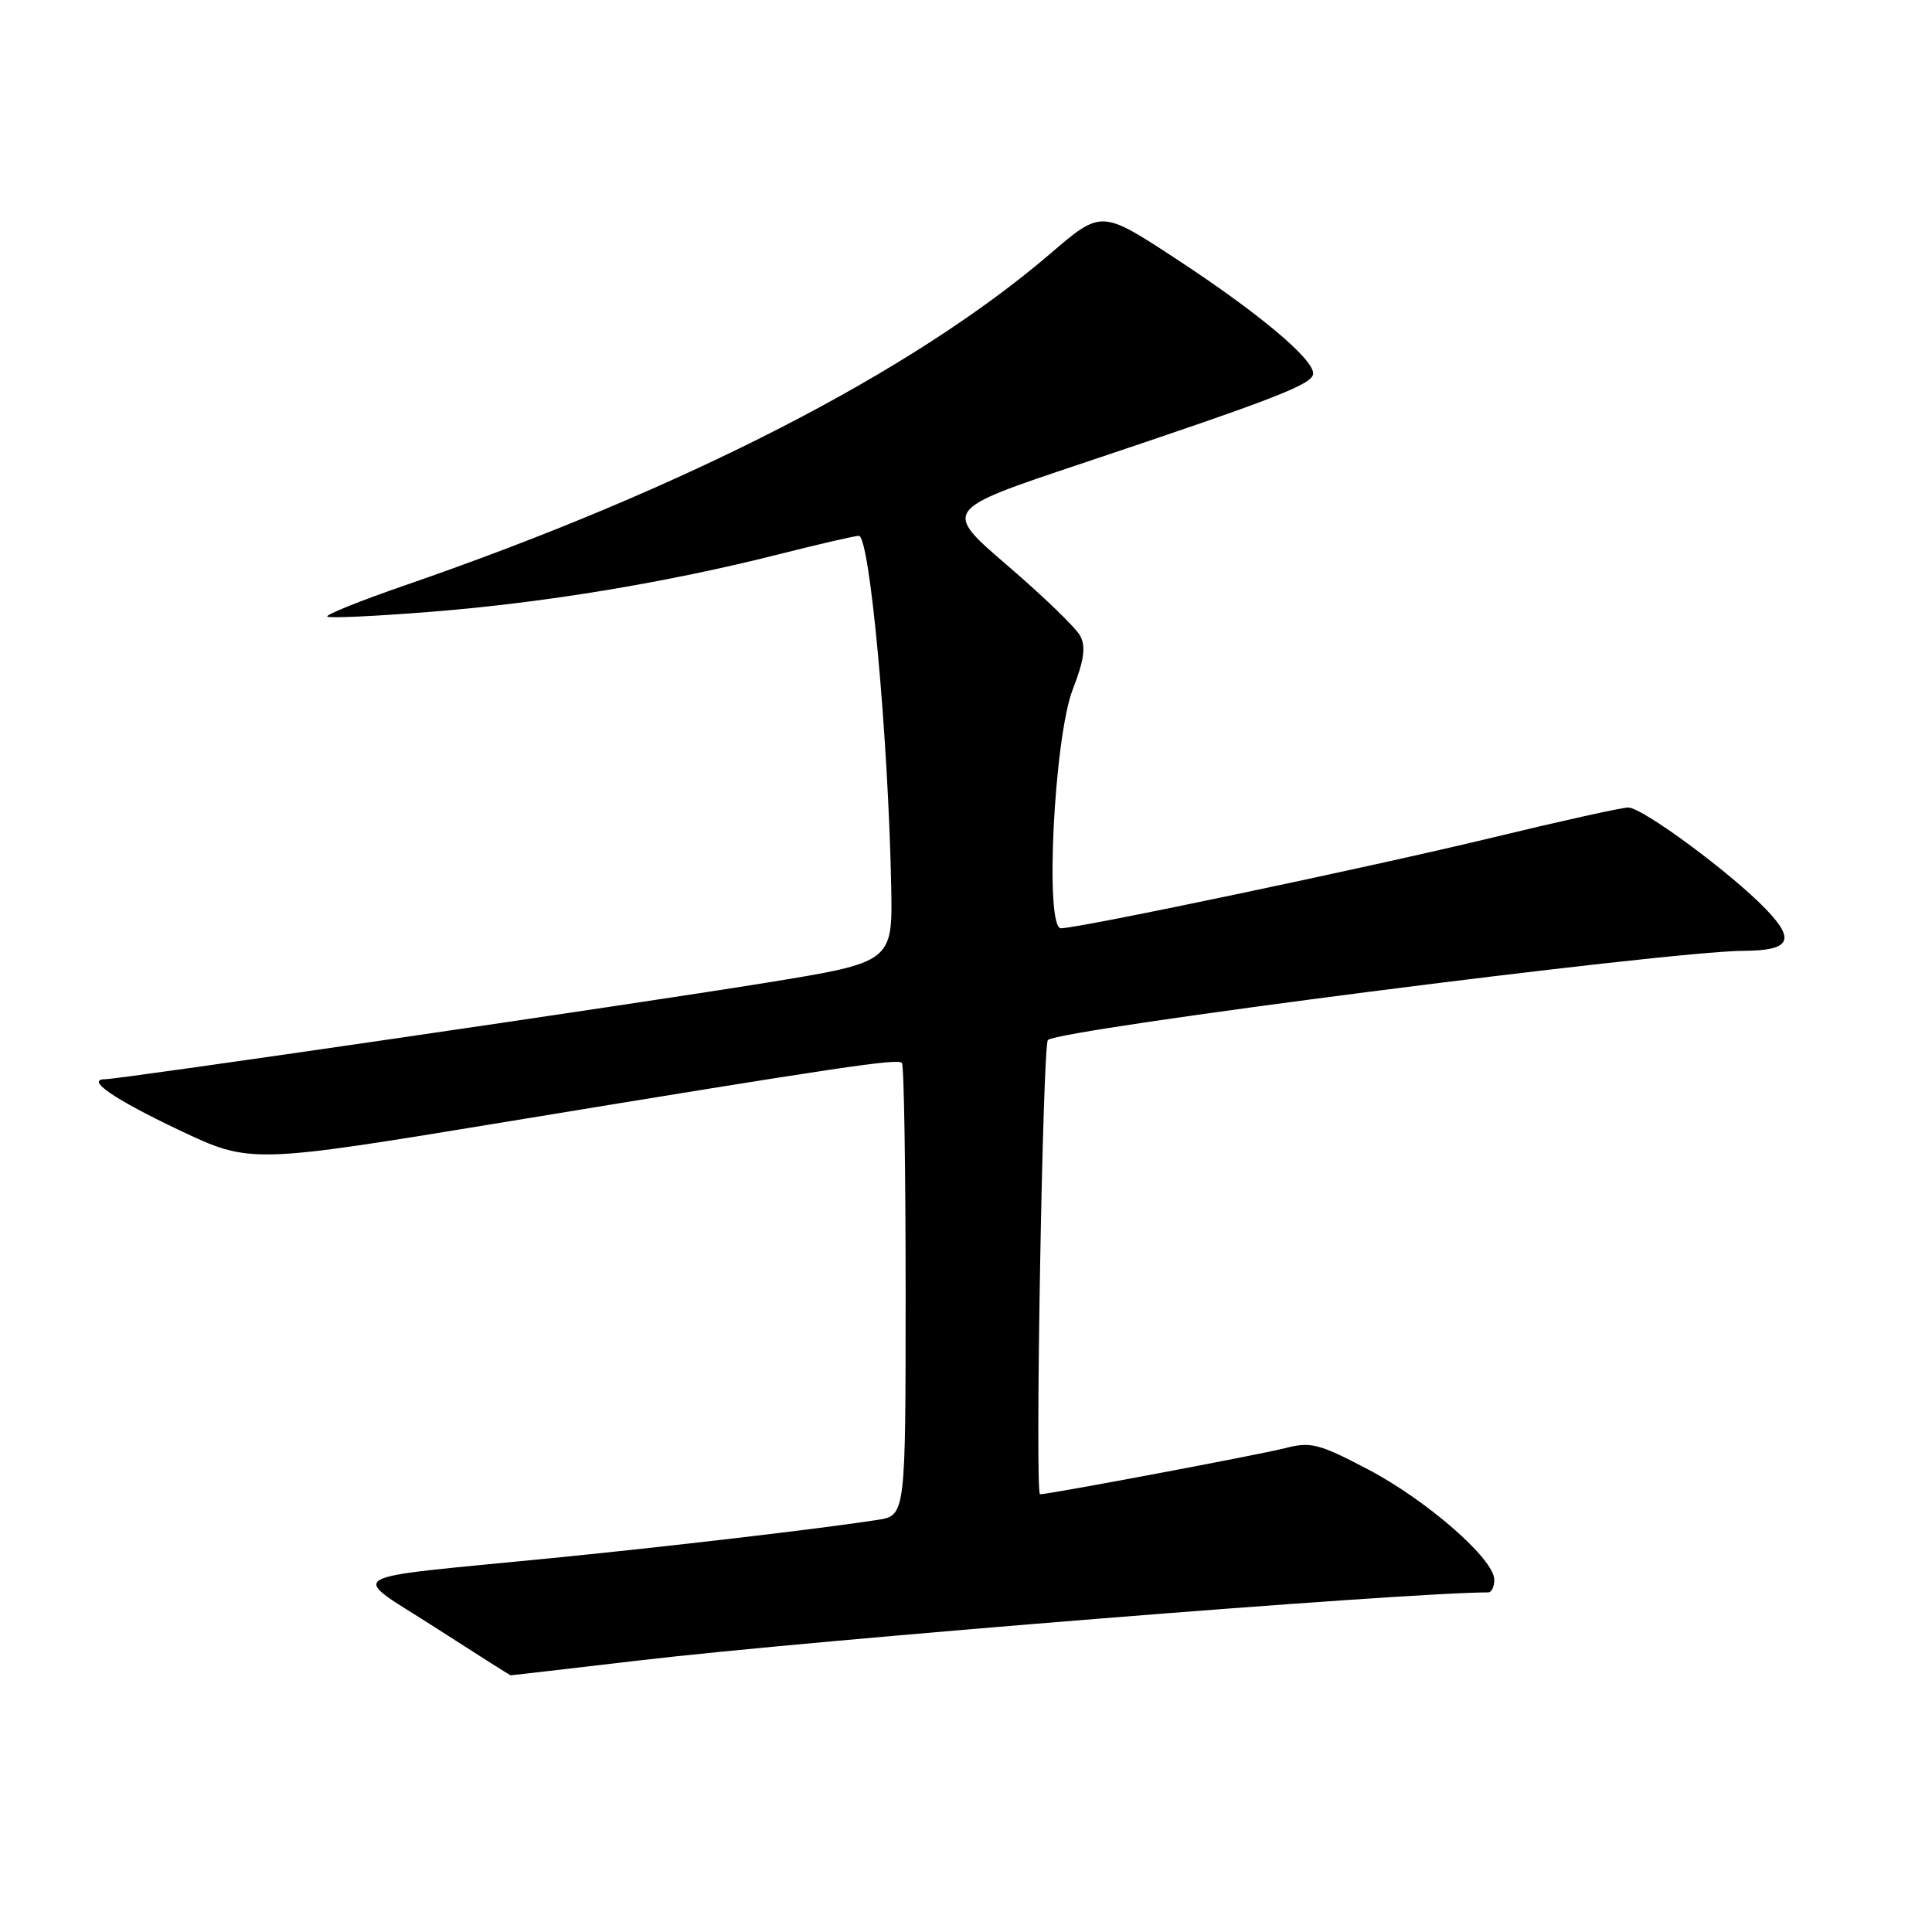 <?xml version="1.0" encoding="UTF-8" standalone="no"?>
<!DOCTYPE svg PUBLIC "-//W3C//DTD SVG 1.1//EN" "http://www.w3.org/Graphics/SVG/1.1/DTD/svg11.dtd" >
<svg xmlns="http://www.w3.org/2000/svg" xmlns:xlink="http://www.w3.org/1999/xlink" version="1.1" viewBox="0 0 256 256">
 <g >
 <path fill="currentColor"
d=" M 84.66 220.02 C 107.96 217.28 186.30 211.00 197.21 211.00 C 197.65 211.00 198.00 210.24 198.00 209.32 C 198.00 206.59 189.07 198.80 181.27 194.70 C 174.75 191.28 173.67 191.01 170.27 191.89 C 167.07 192.72 139.02 198.00 137.81 198.00 C 137.12 198.00 138.16 138.55 138.85 137.81 C 140.18 136.40 221.00 126.03 231.00 125.99 C 237.22 125.96 237.96 124.59 233.99 120.47 C 229.32 115.63 217.63 107.00 215.74 107.00 C 214.91 107.00 206.86 108.78 197.86 110.96 C 181.69 114.87 143.00 123.00 140.58 123.00 C 138.41 123.00 139.67 97.71 142.15 91.34 C 143.65 87.48 143.90 85.69 143.13 84.25 C 142.57 83.19 138.24 79.01 133.51 74.95 C 124.92 67.57 124.92 67.57 143.21 61.46 C 169.20 52.76 174.00 50.90 174.00 49.48 C 174.00 47.52 166.69 41.41 155.87 34.32 C 145.94 27.81 145.94 27.81 139.22 33.57 C 120.91 49.27 90.89 64.70 53.63 77.57 C 47.75 79.60 43.13 81.46 43.36 81.70 C 43.60 81.94 49.87 81.65 57.29 81.05 C 72.24 79.86 88.46 77.17 103.18 73.45 C 108.51 72.10 113.29 71.00 113.80 71.00 C 115.25 71.00 117.70 97.59 118.09 117.50 C 118.28 127.50 118.28 127.50 101.39 130.24 C 84.08 133.05 15.89 143.00 13.96 143.00 C 11.25 143.00 15.07 145.63 23.73 149.74 C 33.19 154.22 33.19 154.22 67.35 148.60 C 111.39 141.36 118.91 140.24 119.51 140.84 C 119.78 141.11 120.00 154.72 120.00 171.08 C 120.00 200.82 120.00 200.82 116.25 201.40 C 108.70 202.57 88.10 204.98 73.00 206.47 C 44.48 209.29 46.19 208.27 57.59 215.60 C 63.04 219.11 67.57 221.98 67.66 221.99 C 67.75 221.99 75.40 221.11 84.66 220.02 Z "/>
</g>
</svg>